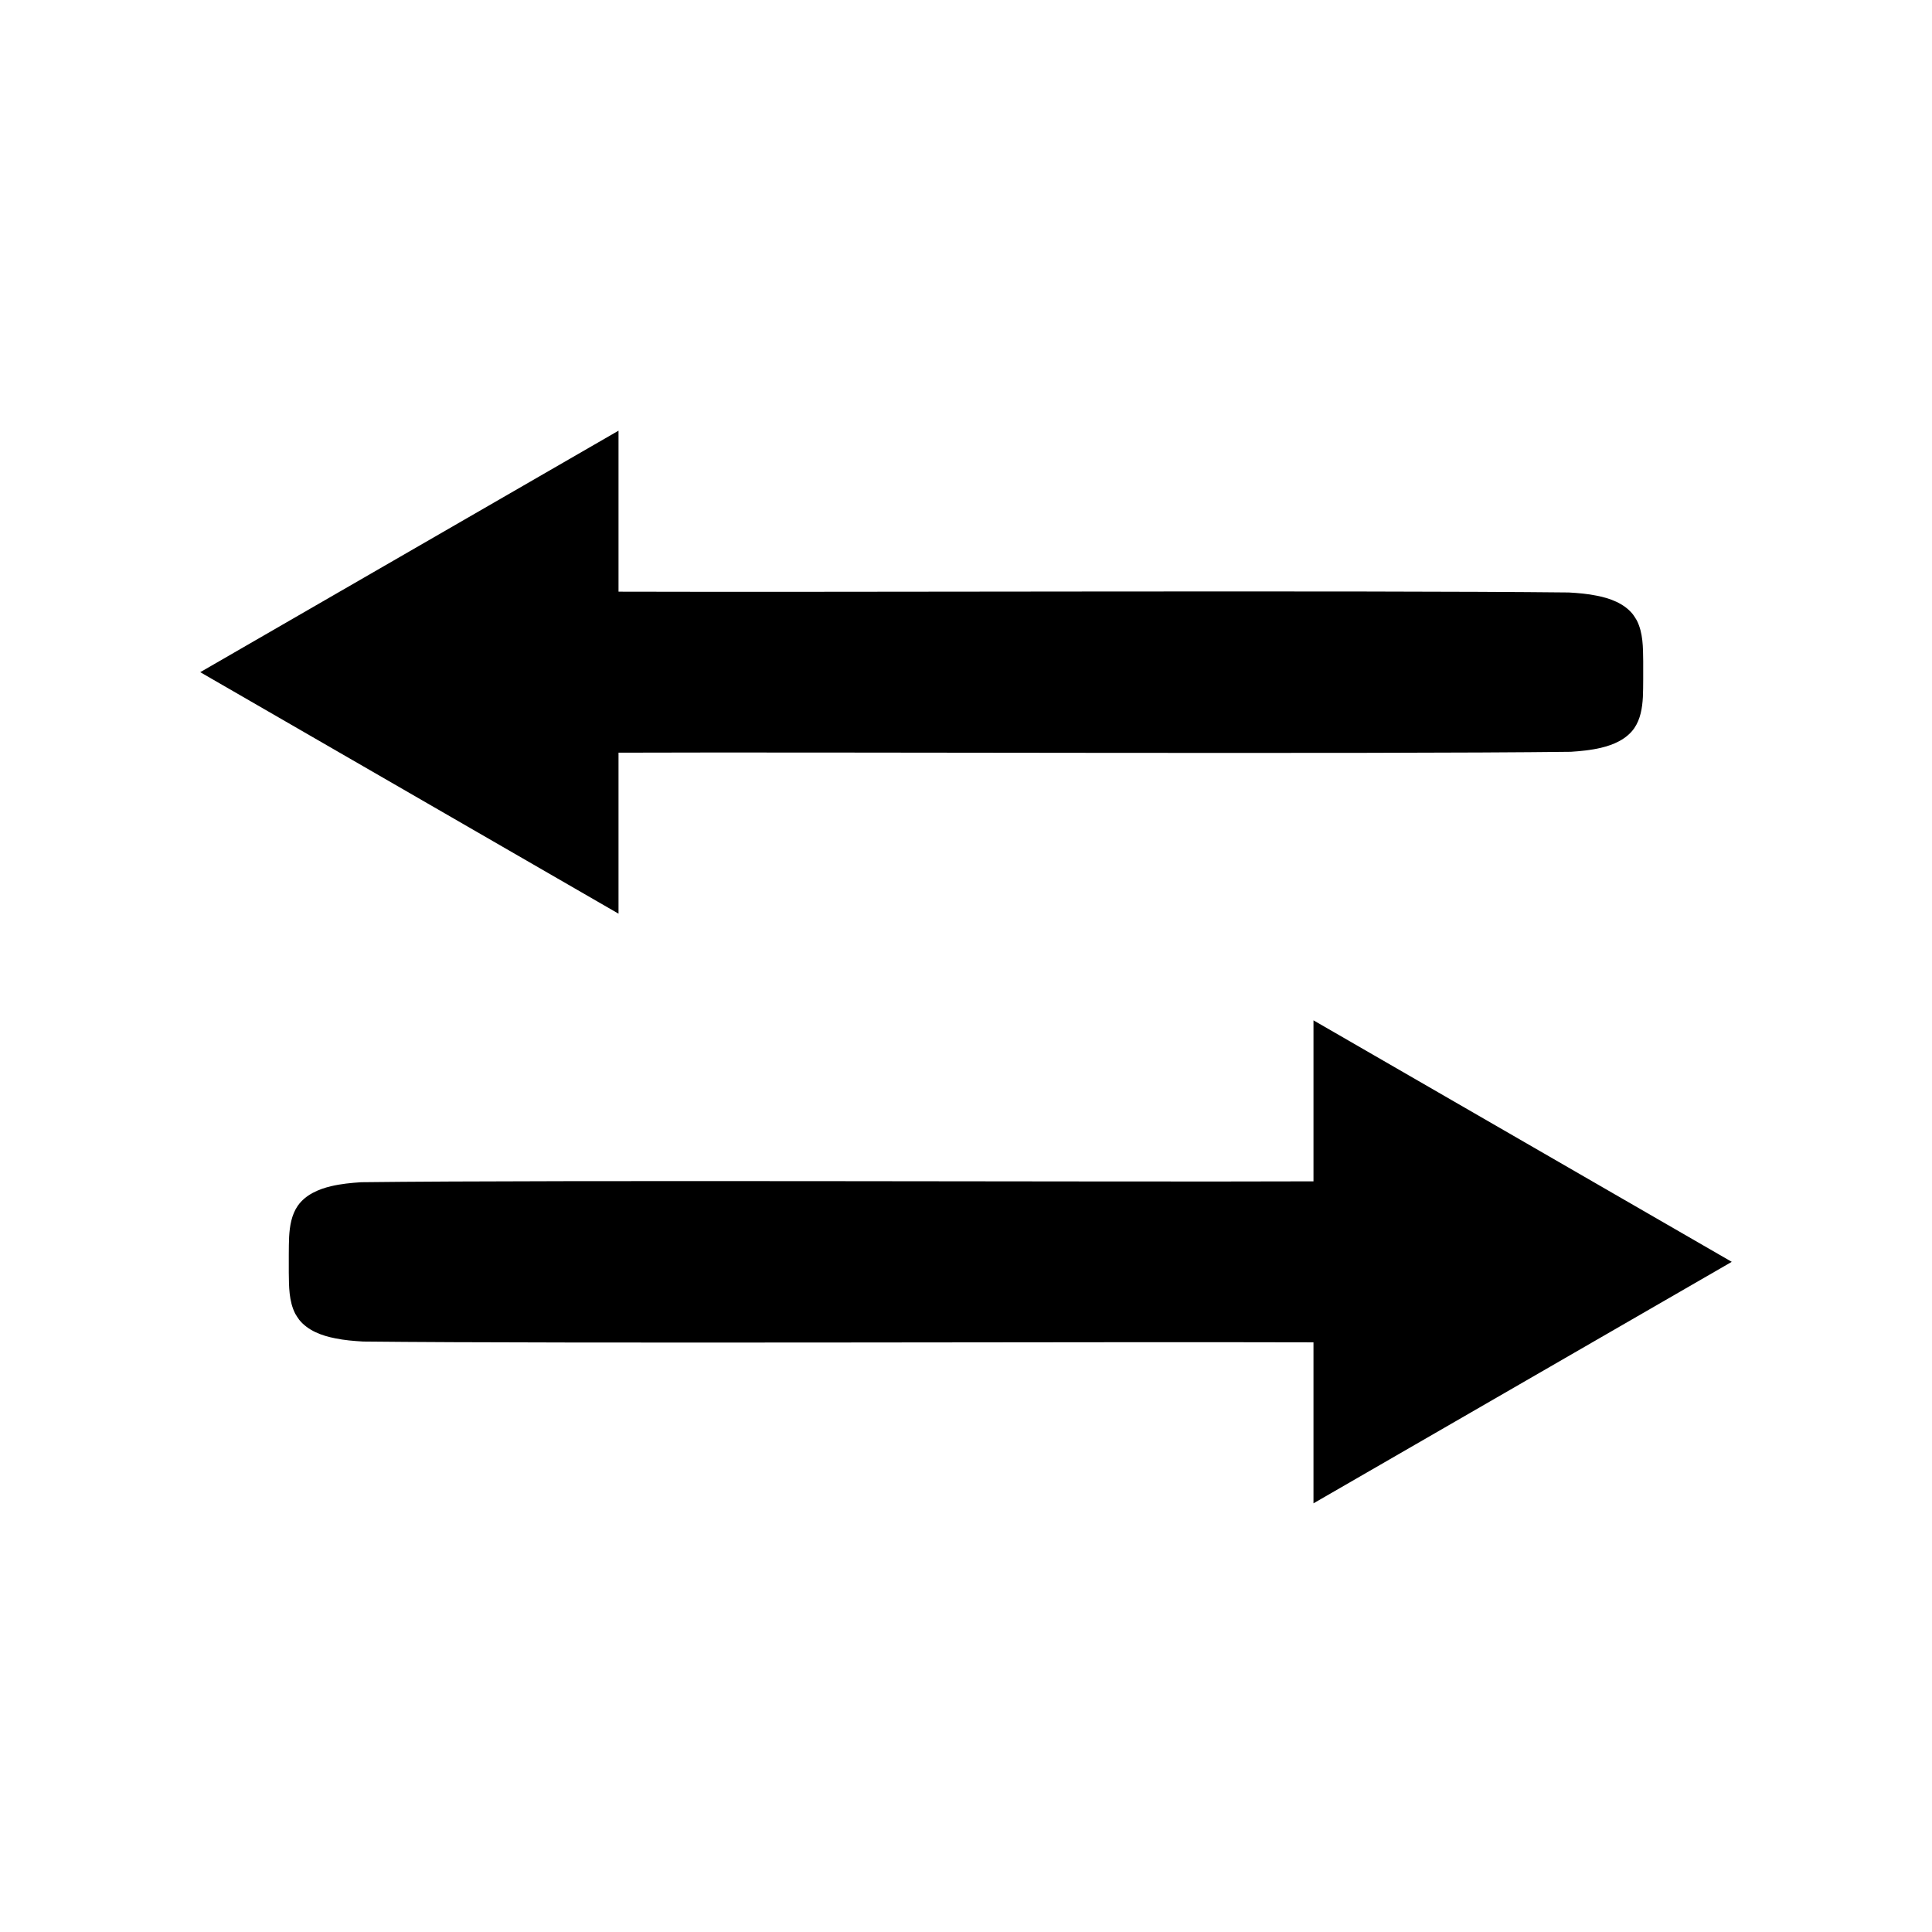 <?xml version="1.0" encoding="utf-8"?>
<!-- Generator: Adobe Illustrator 28.2.0, SVG Export Plug-In . SVG Version: 6.00 Build 0)  -->
<!DOCTYPE svg PUBLIC "-//W3C//DTD SVG 1.1//EN" "http://www.w3.org/Graphics/SVG/1.1/DTD/svg11.dtd">
<svg version="1.1" id="Associated" xmlns="http://www.w3.org/2000/svg" xmlns:xlink="http://www.w3.org/1999/xlink" x="0px" y="0px"
	 viewBox="0 0 480 480" style="enable-background:new 0 0 480 480;" xml:space="preserve">
<path d="M71.75,316.23c0.007-2.36-0.034-6.62,0.08-8.92
	c0.148-2.679,0.593-5.488,2.15-7.74c1.913-2.736,5.155-4.13,8.31-4.87
	c2.422-0.57,4.96-0.821,7.44-0.98c49.812-0.602,185.075-0.028,236.6-0.22
	l-0-40L430.25,313.5l-103.92,60l-0-40
	c-52.1-0.175-185.958,0.347-236.1-0.199c-2.318-0.132-4.673-0.328-6.95-0.8
	c-3.31-0.642-6.763-1.899-8.94-4.6c-0.275-0.356-0.768-1.126-0.99-1.52
	C71.763,323.268,71.796,319.64,71.75,316.23z"/>
<path d="M408.25,164.27c-0.007,2.36,0.034,6.62-0.08,8.92
	c-0.148,2.679-0.593,5.488-2.15,7.74c-1.913,2.736-5.155,4.13-8.31,4.87
	c-2.422,0.57-4.96,0.821-7.44,0.98c-49.812,0.602-185.075,0.028-236.6,0.22
	l0,40L49.75,167l103.92-60l0,40
	c52.1,0.175,185.958-0.347,236.1,0.2c2.318,0.132,4.673,0.328,6.95,0.8
	c3.31,0.642,6.763,1.899,8.94,4.6c0.275,0.356,0.768,1.126,0.99,1.52
	C408.237,157.232,408.204,160.86,408.25,164.27z"/>
</svg>
